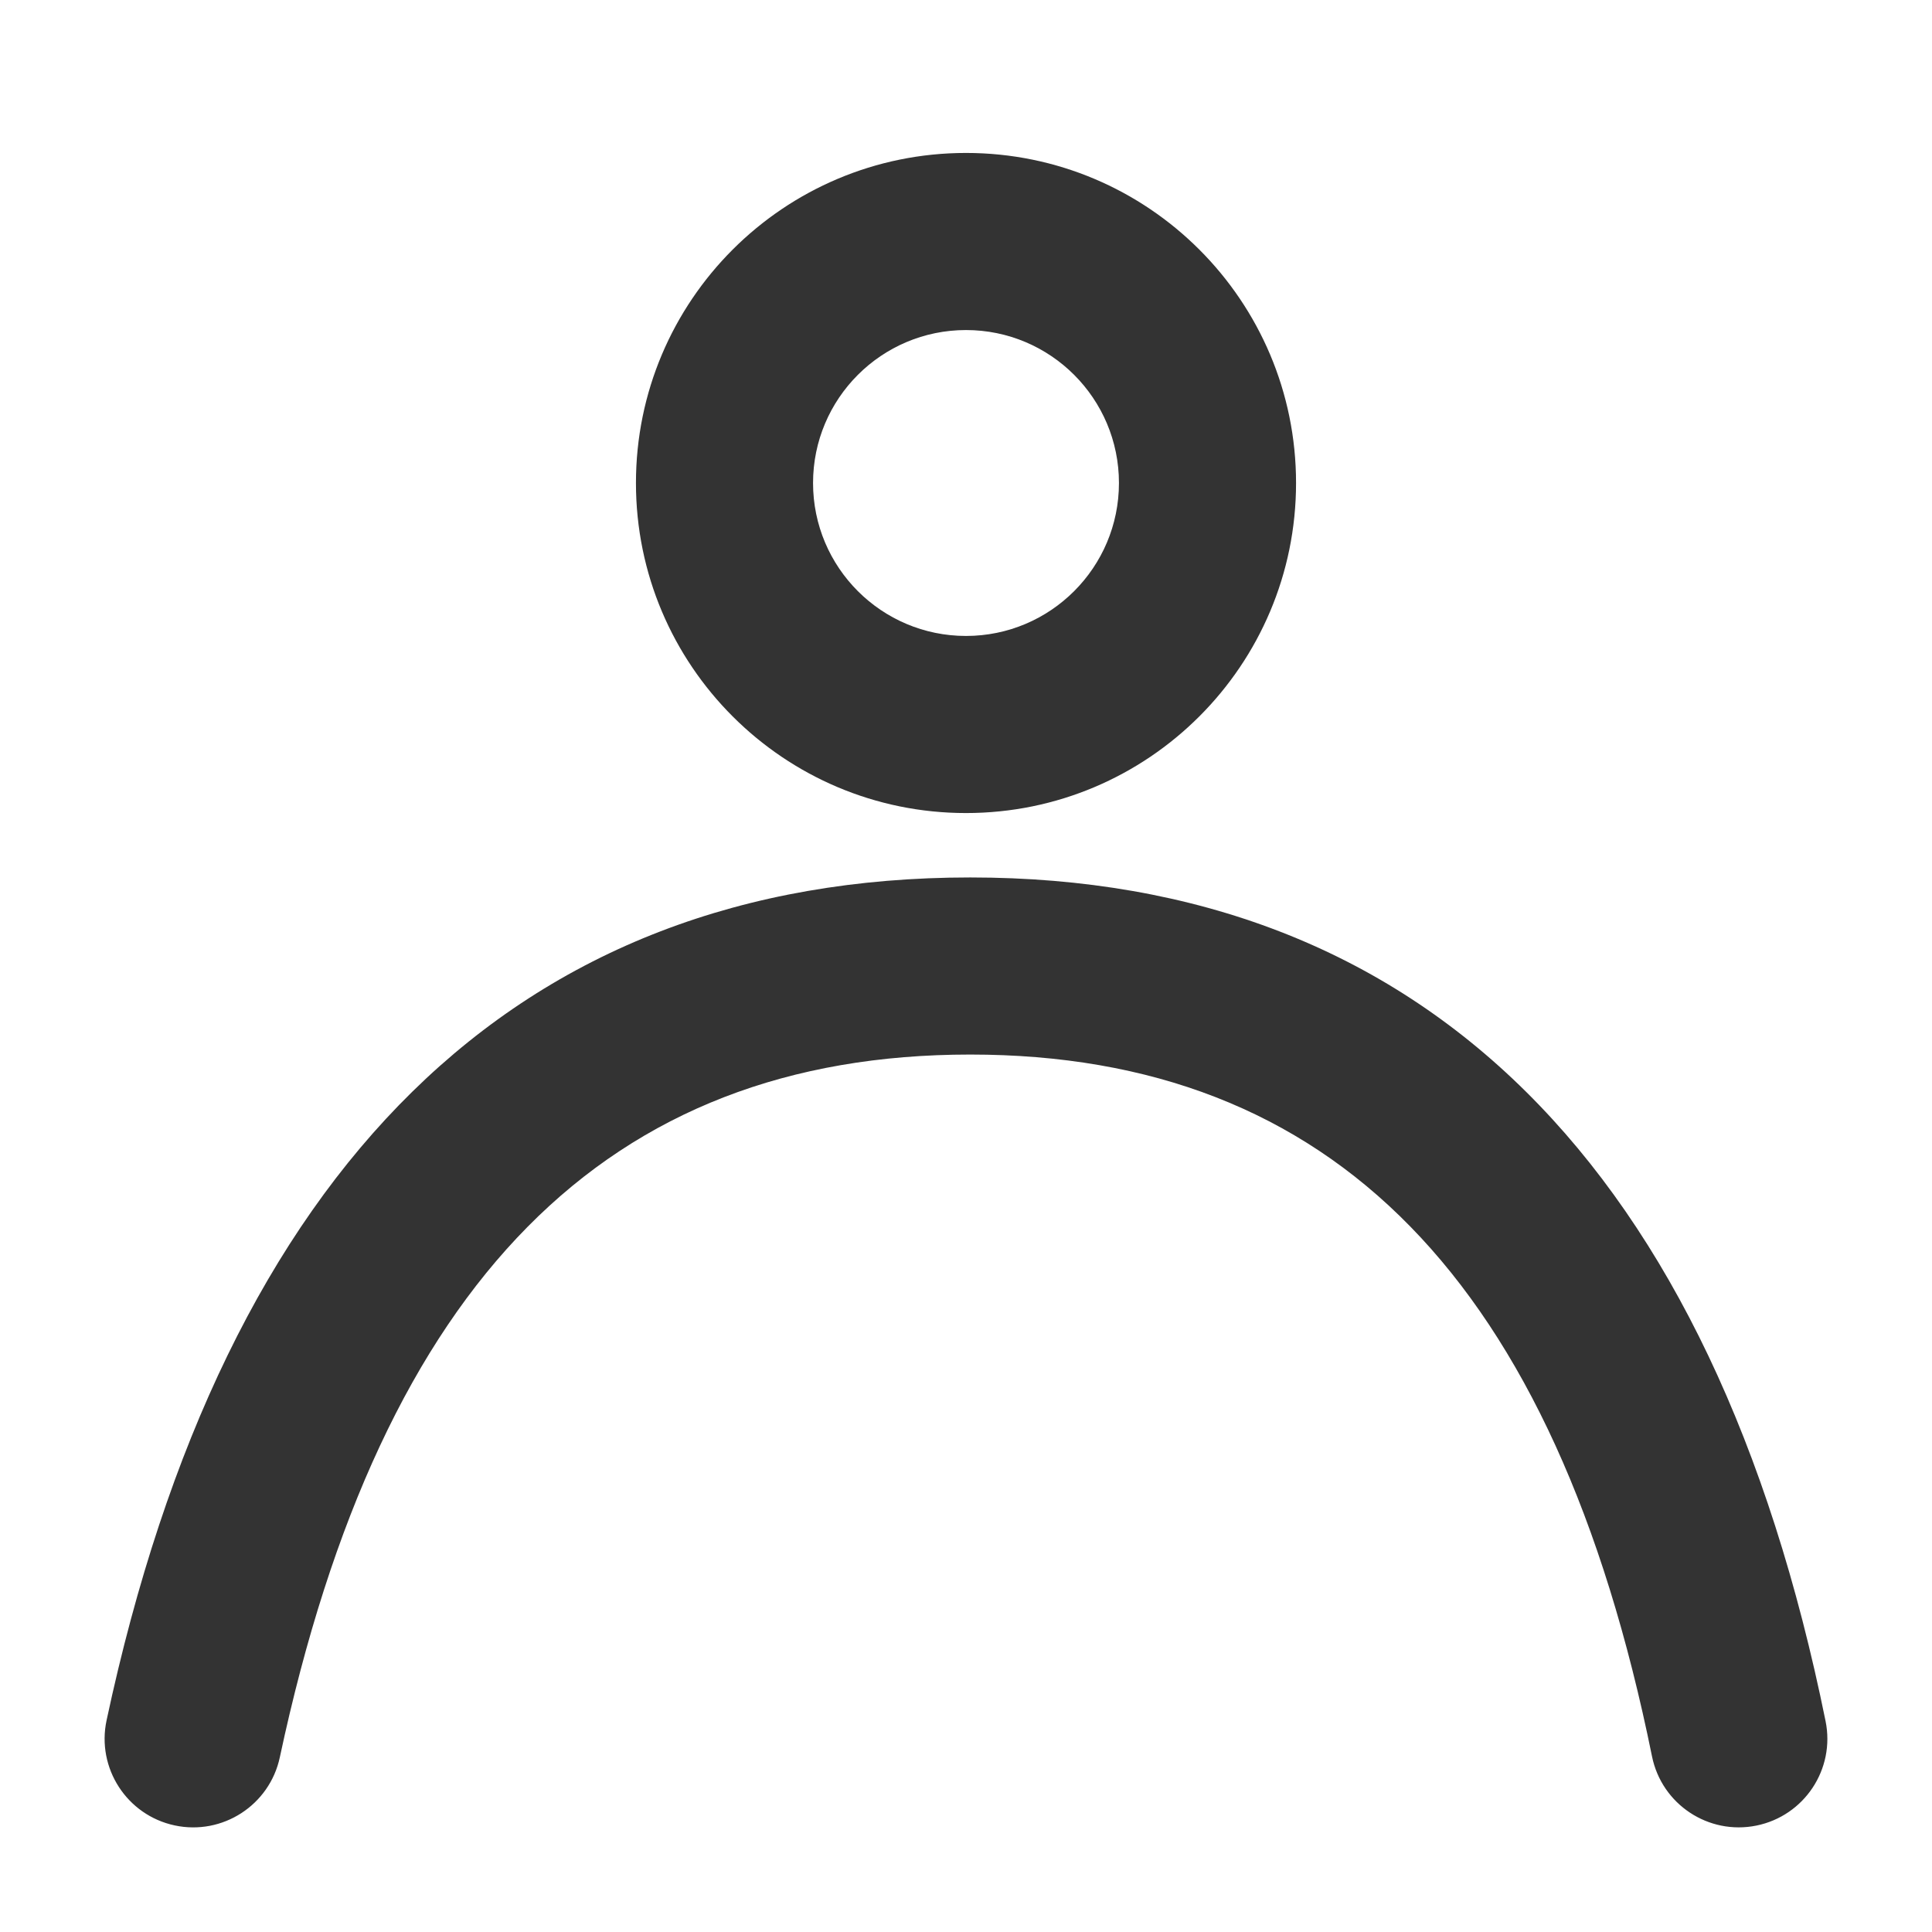 <?xml version="1.0" encoding="UTF-8"?>
<svg width="24px" height="24px" viewBox="0 0 24 24" version="1.1" xmlns="http://www.w3.org/2000/svg" xmlns:xlink="http://www.w3.org/1999/xlink">
    <!-- Generator: Sketch 64 (93537) - https://sketch.com -->
    <title>icon/fill/user/user-24</title>
    <desc>Created with Sketch.</desc>
    <g id="icon/fill/user/user-24" stroke="none" stroke-width="1" fill="none" fill-rule="evenodd">
        <path d="M12.052,10.9 C17.695,10.9 21.283,14.508 22.678,21.381 C22.799,21.977 22.414,22.557 21.819,22.678 C21.223,22.799 20.643,22.414 20.522,21.819 C19.319,15.892 16.542,13.1 12.052,13.1 C7.557,13.1 4.743,15.898 3.476,21.83 C3.349,22.424 2.764,22.803 2.17,22.676 C1.576,22.549 1.197,21.964 1.324,21.37 C2.792,14.502 6.413,10.9 12.052,10.9 Z M12,1.9 C14.264,1.9 16.1,3.736 16.1,6 C16.1,8.264 14.264,10.1 12,10.1 C9.736,10.1 7.9,8.264 7.9,6 C7.9,3.736 9.736,1.9 12,1.9 Z M12,4.1 C10.951,4.1 10.1,4.951 10.1,6 C10.1,7.049 10.951,7.9 12,7.9 C13.049,7.9 13.9,7.049 13.9,6 C13.9,4.951 13.049,4.1 12,4.1 Z" id="icon-user" fill="#333333" fill-rule="nonzero"></path>
    </g>
</svg>